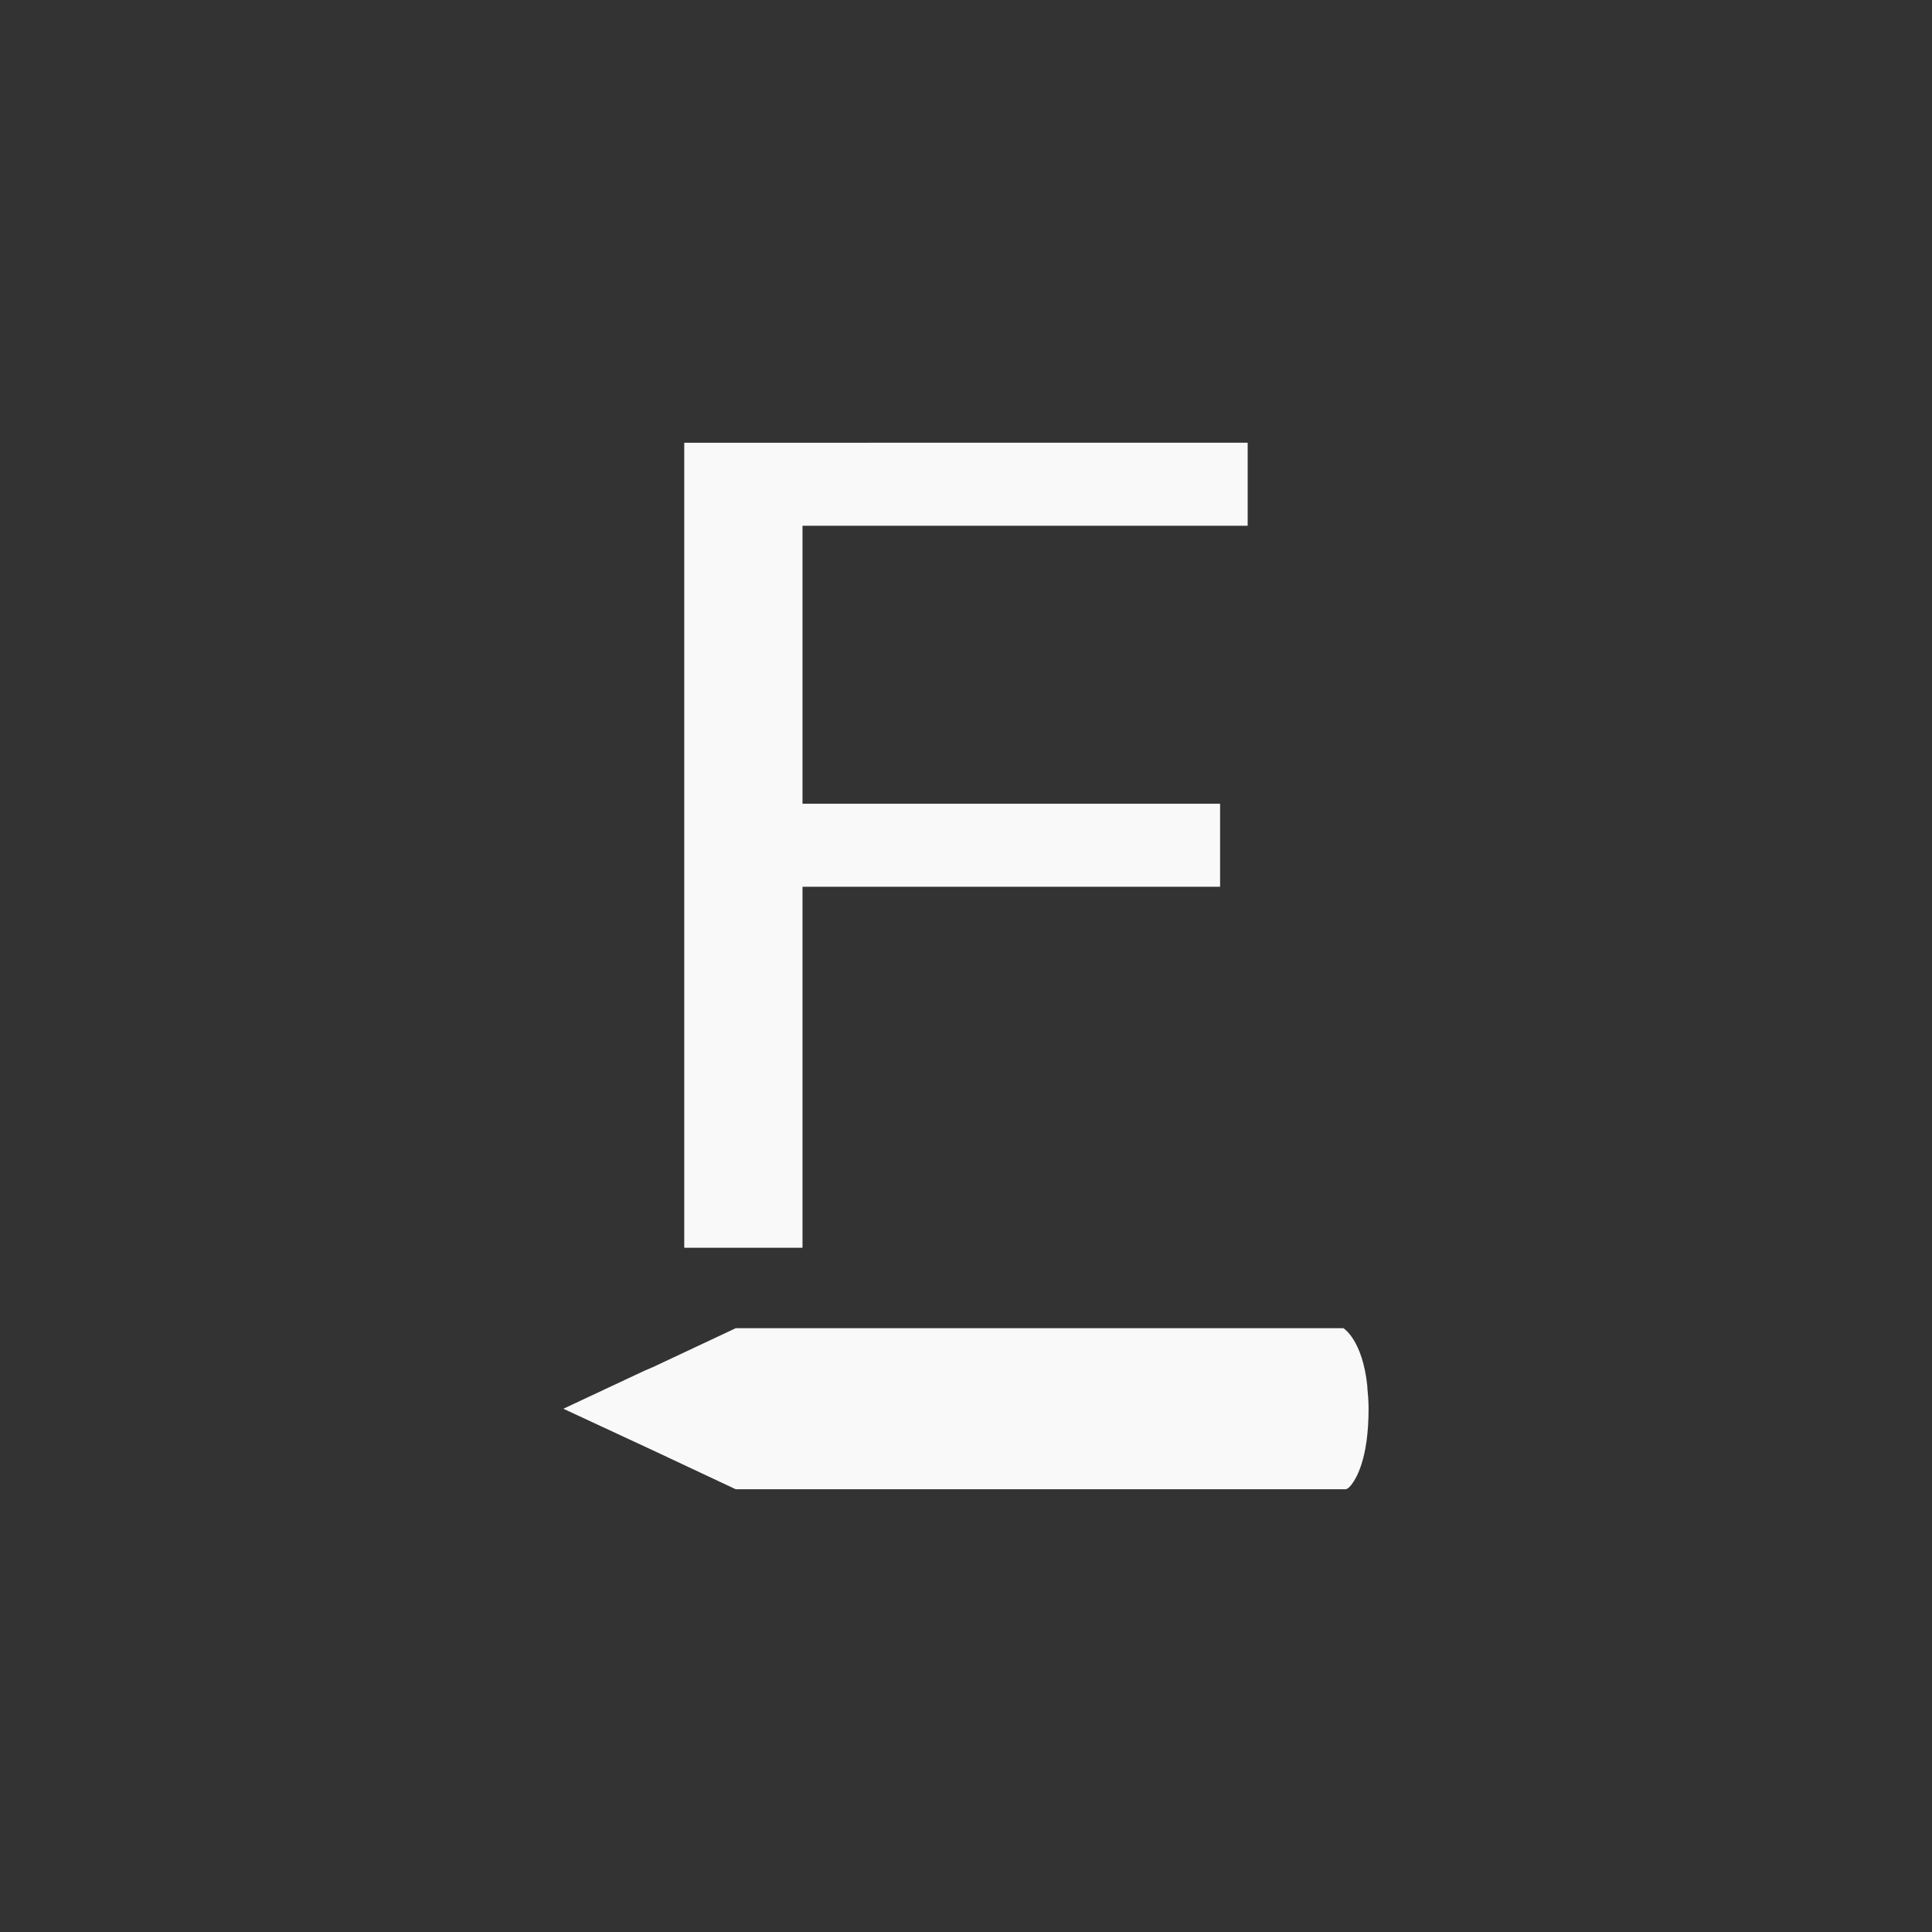 <!-- color: #eeeeee --><svg xmlns="http://www.w3.org/2000/svg" viewBox="0 0 48 48"><rect x="0" y="0" width="48" height="48" fill="#333333" stroke="none"/><g><path d="m 17 11 l 0 20 l 2.938 0 l 0 -8.969 l 10.375 0 l 0 -2.063 l -10.375 0 l 0 -6.906 l 11.06 0 l 0 -2.063 m -12.719 22 l -2.063 0.969 l -0.219 0.094 l -2 0.938 l 2.219 1.031 l 2.063 0.969 l 15.16 0 c 0 0 0.043 -0.008 0.094 -0.063 c 0.156 -0.168 0.469 -0.68 0.469 -1.938 c 0 -0.191 -0.016 -0.375 -0.031 -0.531 c 0 -0.012 0 -0.02 0 -0.031 c -0.121 -1.156 -0.594 -1.438 -0.594 -1.438 m -15.09 0" fill="#f9f9f9" stroke="none" fill-rule="nonzero" fill-opacity="1"/></g></svg>